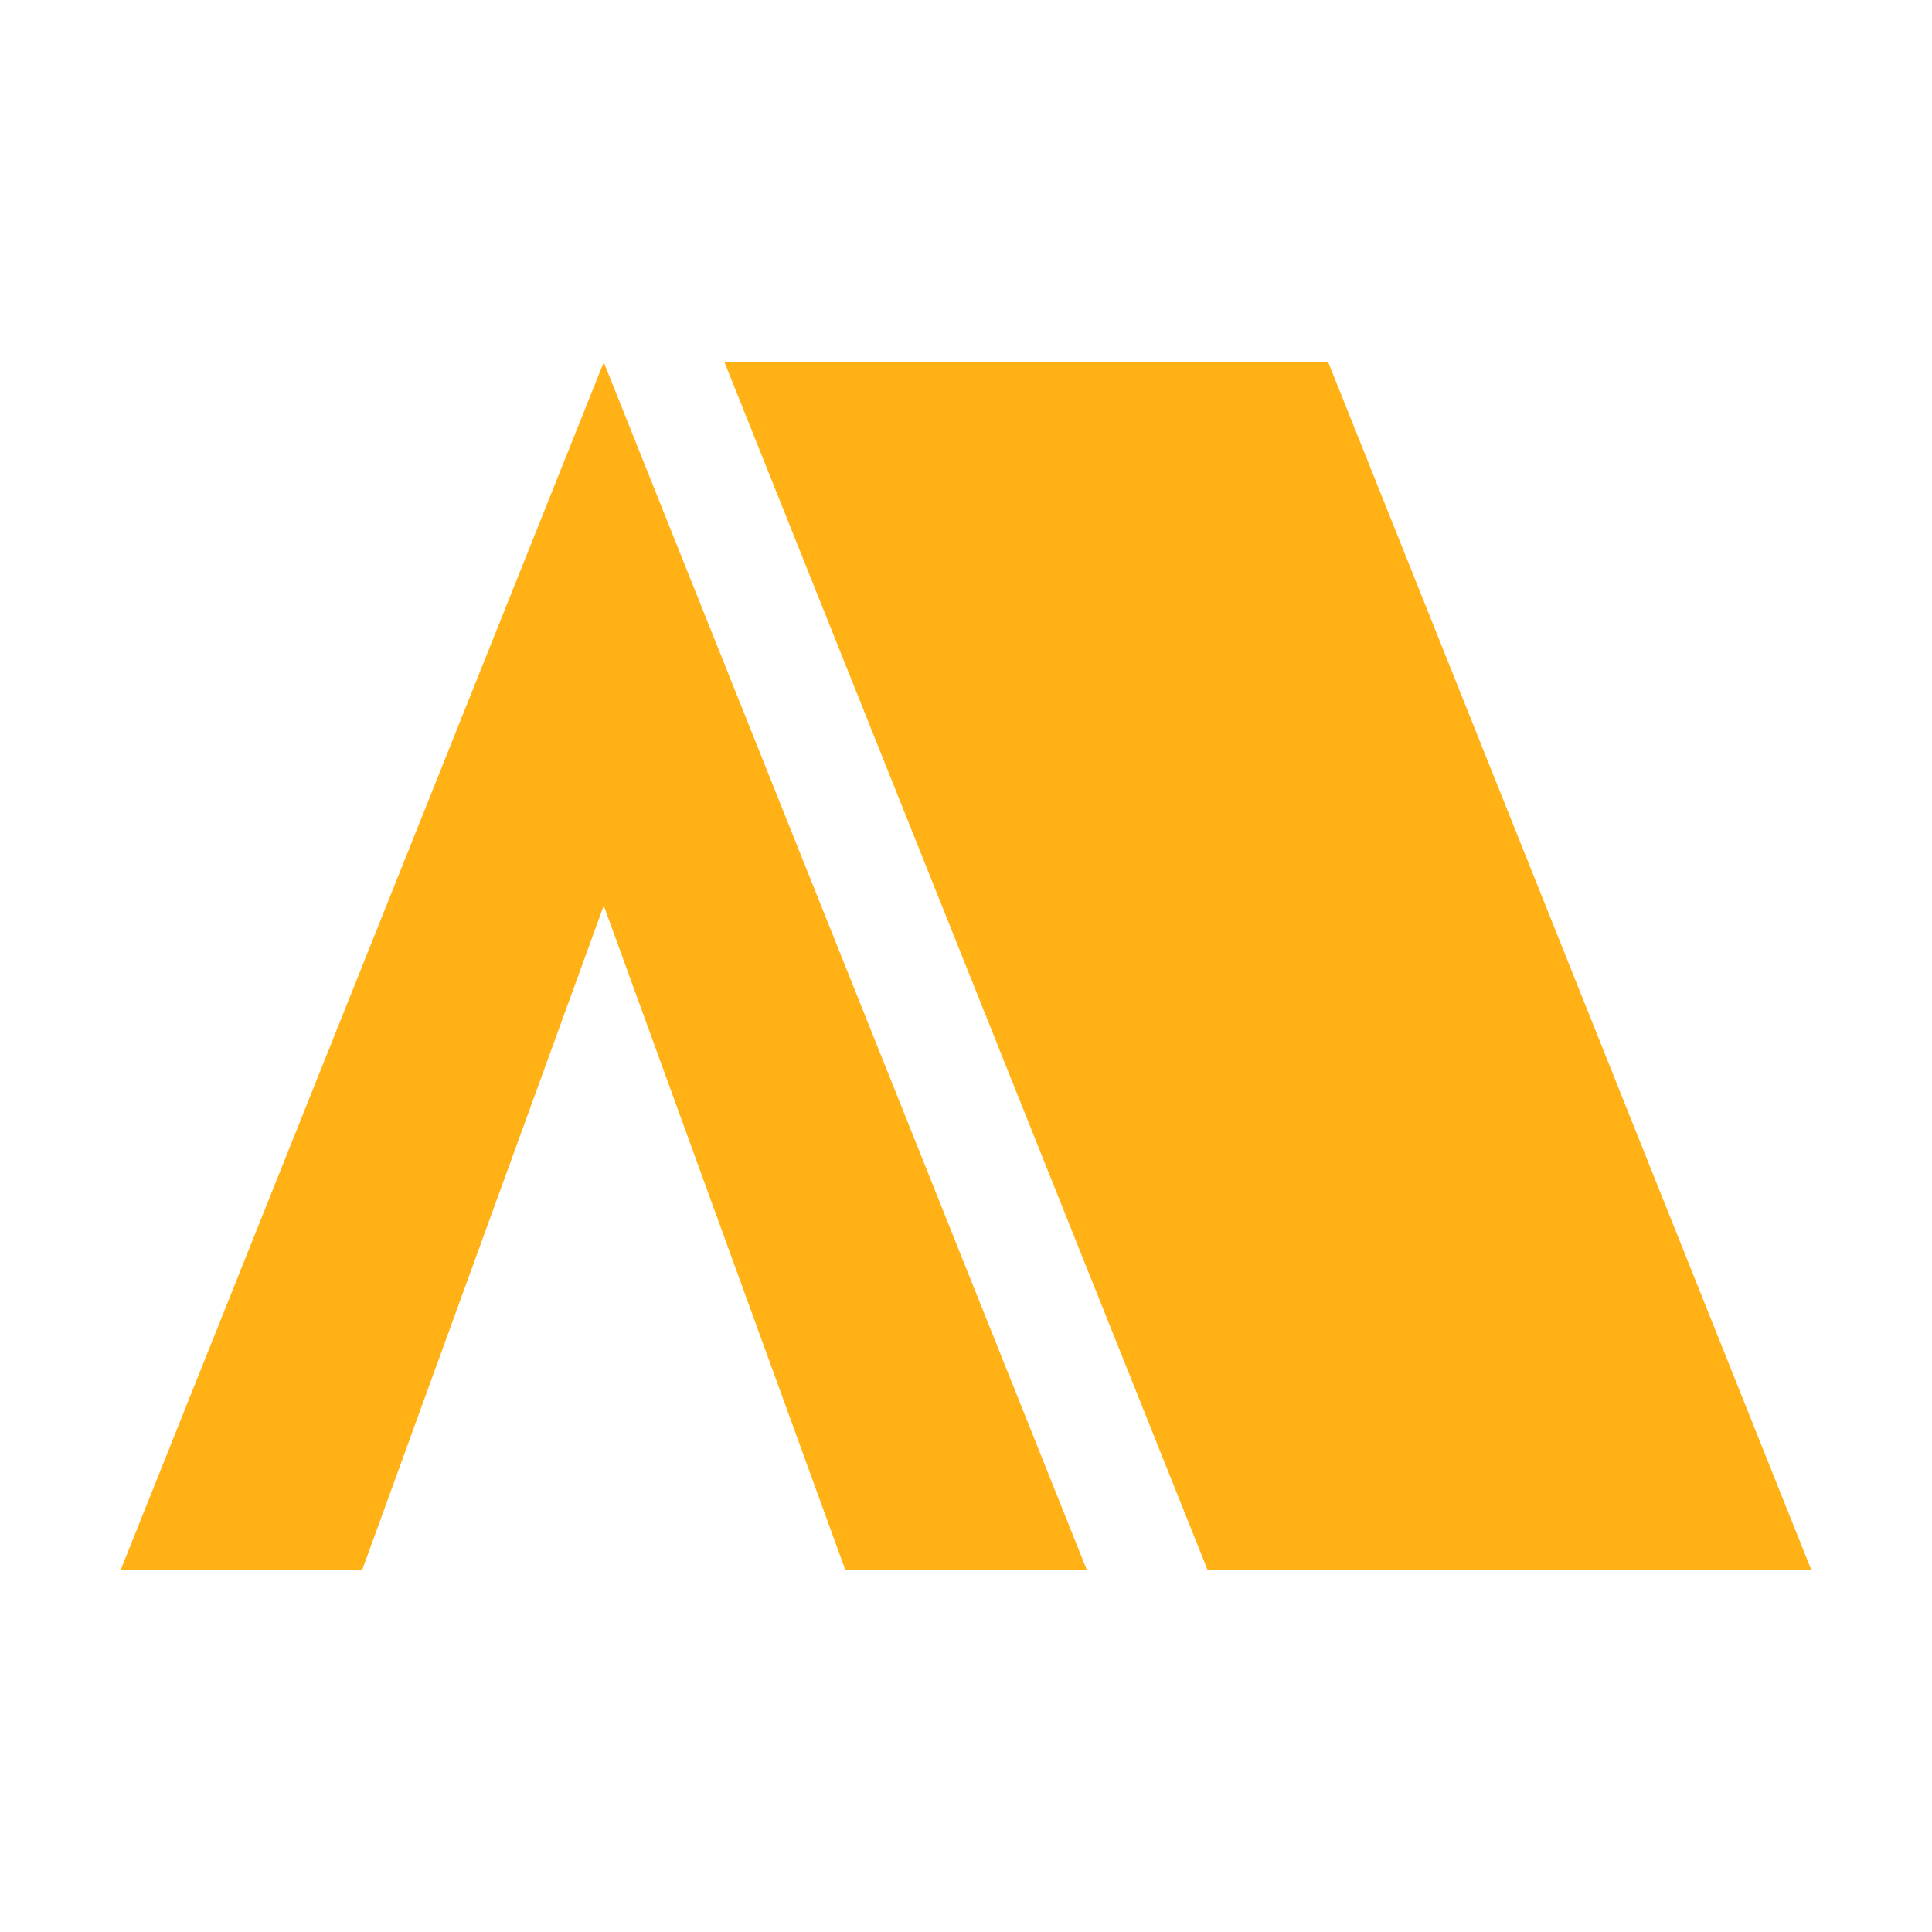 ﻿<?xml version='1.0' encoding='UTF-8'?>
<svg viewBox="-2 -6 32 32" xmlns="http://www.w3.org/2000/svg" xmlns:xlink="http://www.w3.org/1999/xlink">
  <g id="Layer_1" transform="translate(-2, -6)" style="enable-background:new 0 0 32 32">
    <g id="Camping">
      <polygon points="2,26 6,26 10,15 14,26 18,26 10,6  " fill="#FFB115" class="Yellow" />
    </g>
  </g>
  <g id="Layer_1" transform="translate(-2, -6)" style="enable-background:new 0 0 32 32">
    <g id="Camping">
      <polygon points="22,6 12,6 20,26 30,26  " fill="#FFB115" class="Yellow" />
    </g>
  </g>
</svg>